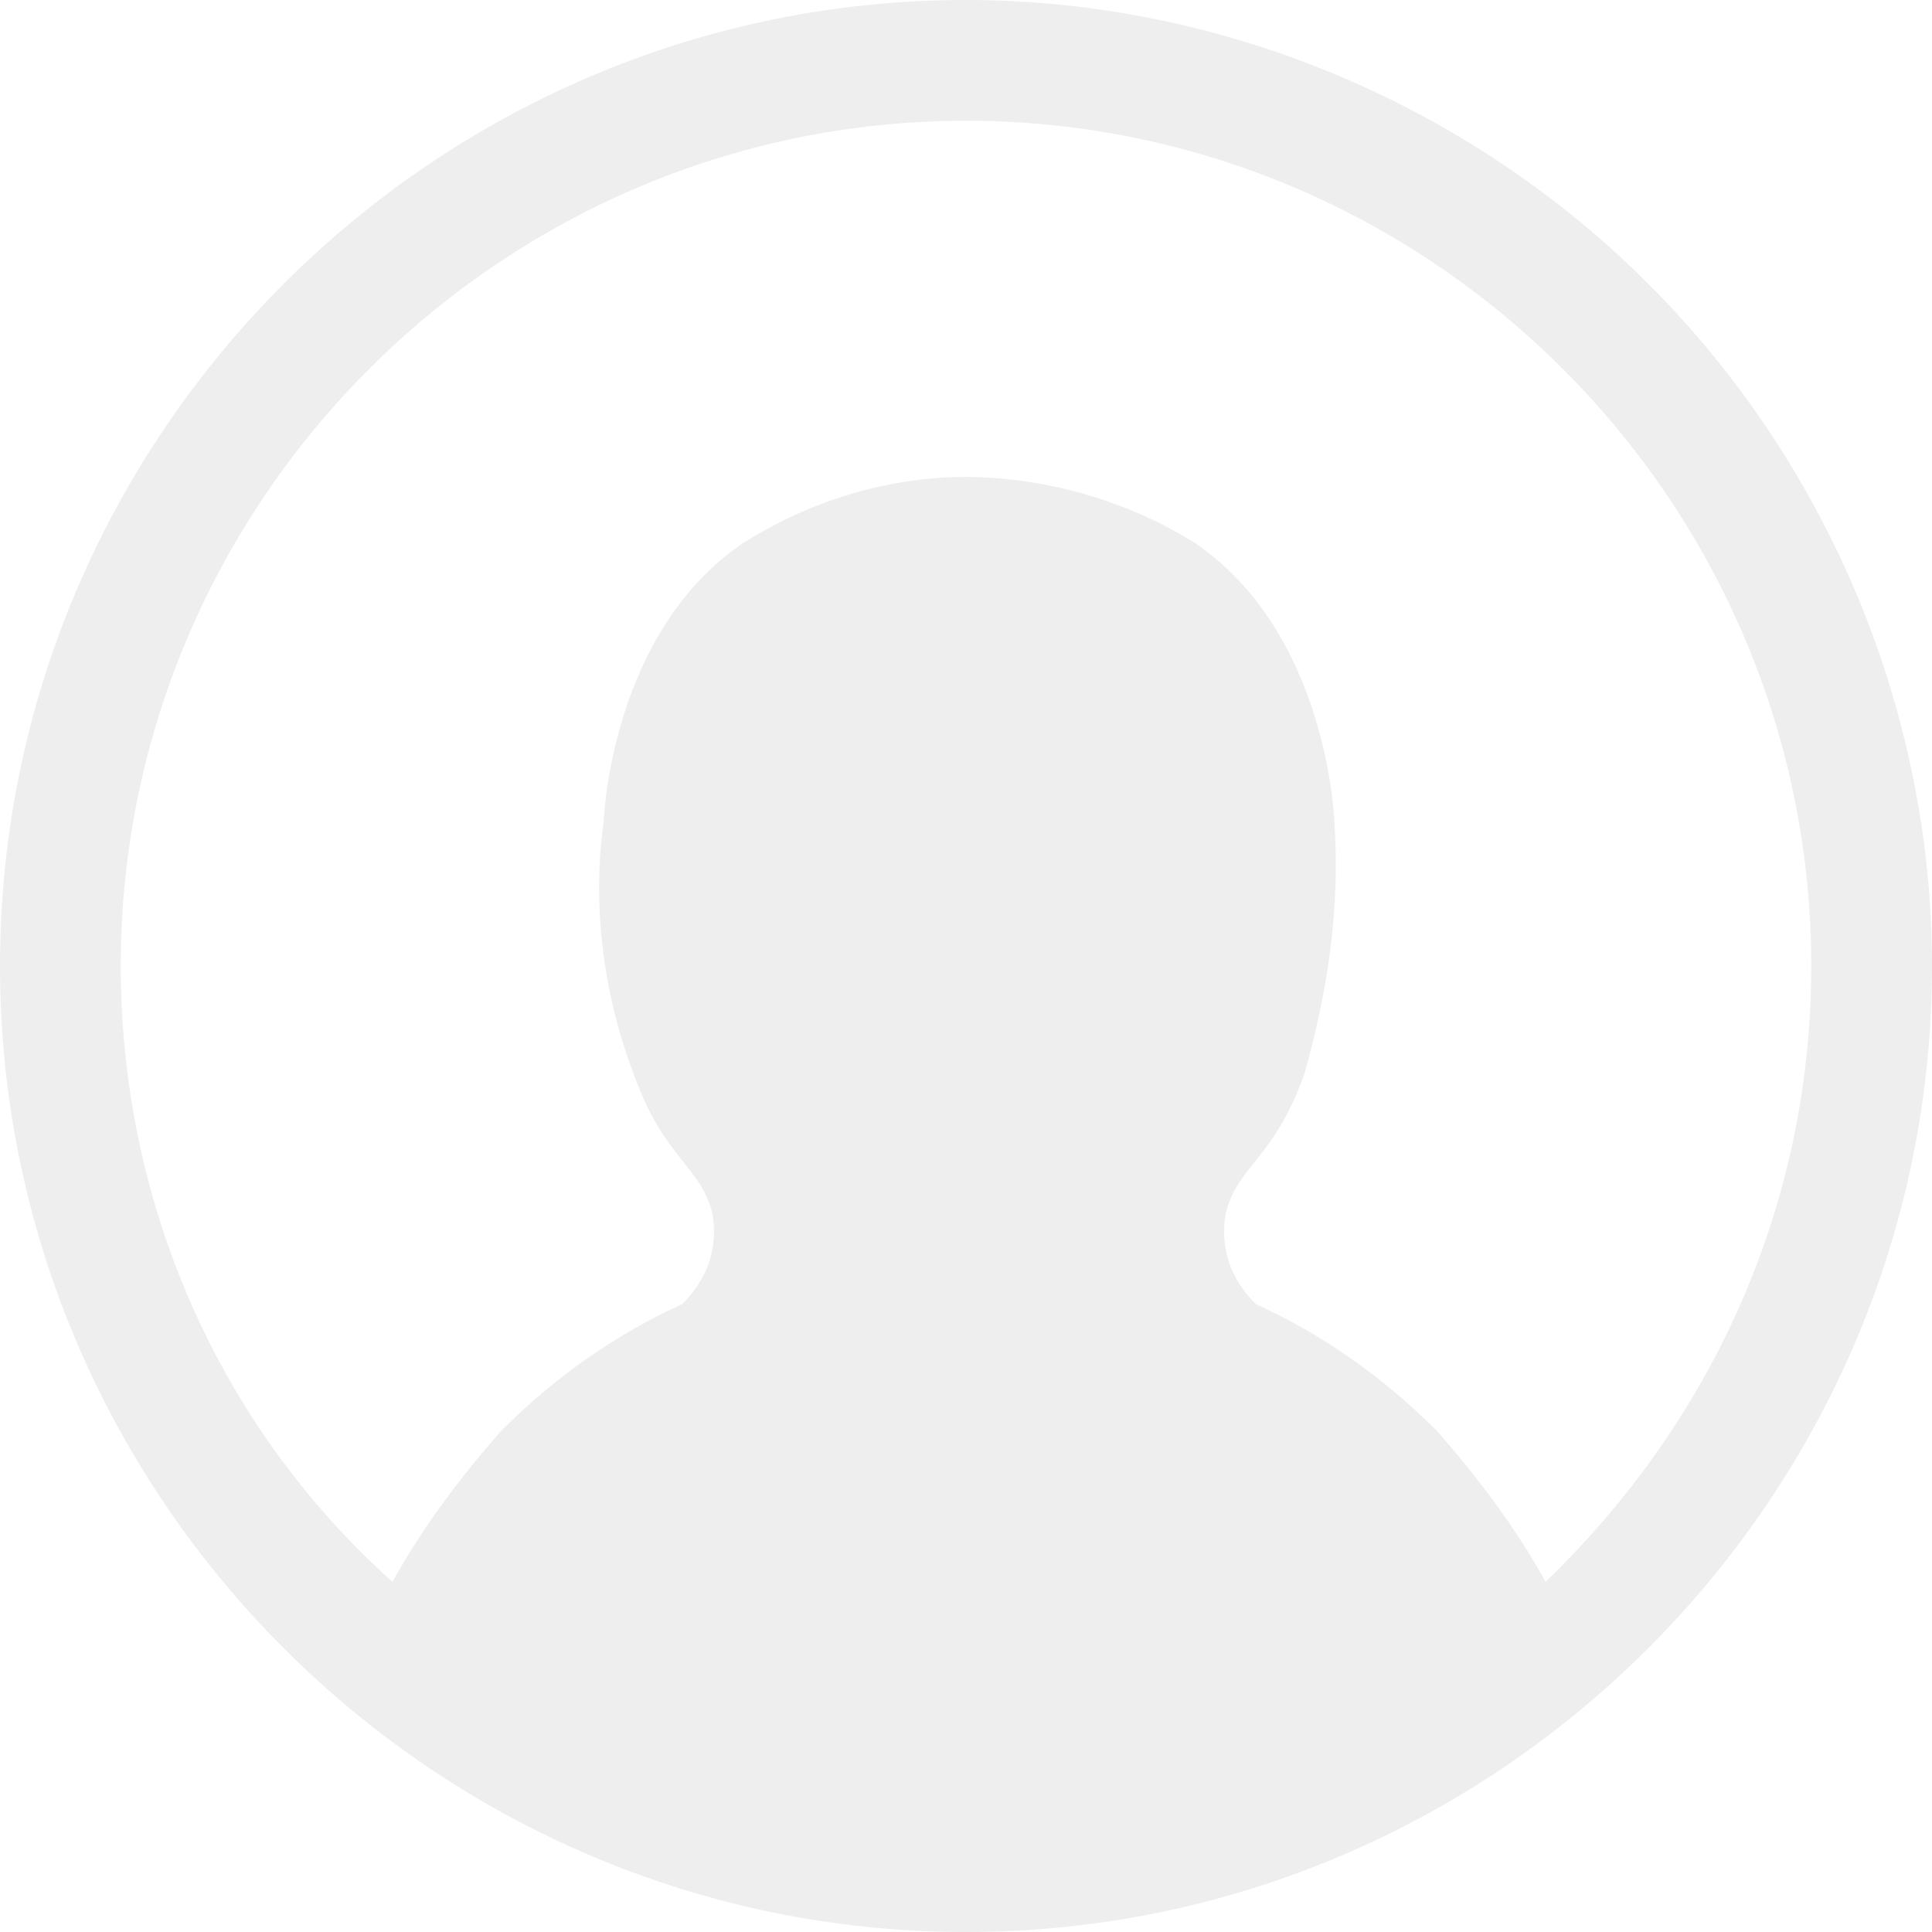 <?xml version="1.0" encoding="utf-8"?>
<!-- Generator: Adobe Illustrator 19.0.0, SVG Export Plug-In . SVG Version: 6.00 Build 0)  -->
<svg version="1.1" id="图层_1" xmlns="http://www.w3.org/2000/svg" xmlns:xlink="http://www.w3.org/1999/xlink" x="0px" y="0px"
	 viewBox="0 0 32 32" style="enable-background:new 0 0 32 32;" xml:space="preserve">
<style type="text/css">
	.st0{clip-path:url(#SVGID_2_);}
	.st1{clip-path:url(#SVGID_4_);fill:#EEEEEE;}
</style>
<g>
	<defs>
		<path id="SVGID_1_" d="M25.6,26.2c-0.5-0.9-1.1-1.7-1.8-2.5c-0.9-0.9-1.9-1.6-3-2.1c-0.4-0.4-0.6-0.9-0.5-1.5
			c0.2-0.8,0.8-0.9,1.3-2.3c0.4-1.4,0.6-2.8,0.5-4.2c0,0-0.1-3.1-2.3-4.6c-1.1-0.7-2.5-1.1-3.8-1.1c-1.3,0-2.6,0.4-3.7,1.1
			c-2.2,1.5-2.3,4.6-2.3,4.6c-0.2,1.4,0,2.9,0.5,4.2c0.5,1.4,1.1,1.5,1.3,2.3c0.1,0.6-0.1,1.1-0.5,1.5c-1.1,0.5-2.1,1.2-3,2.1
			c-0.7,0.8-1.3,1.6-1.8,2.5C3.6,23.6,2,19.9,2,16C2,8.3,8.3,2,16,2s14,6.3,14,14C30,19.9,28.4,23.5,25.6,26.2z M16,0
			C7.2,0,0,7.2,0,16s7.2,16,16,16s16-7.2,16-16c0-4.2-1.7-8.3-4.7-11.3S20.2,0,16,0z"/>
	</defs>
	<clipPath id="SVGID_2_">
		<use xlink:href="#SVGID_1_"  style="overflow:visible;"/>
	</clipPath>
	<g class="st0">
		<defs>
			<rect id="SVGID_3_" width="32" height="32"/>
		</defs>
		<clipPath id="SVGID_4_">
			<use xlink:href="#SVGID_3_"  style="overflow:visible;"/>
		</clipPath>
		<rect x="-5" y="-5" class="st1" width="42" height="42"/>
	</g>
</g>
</svg>
